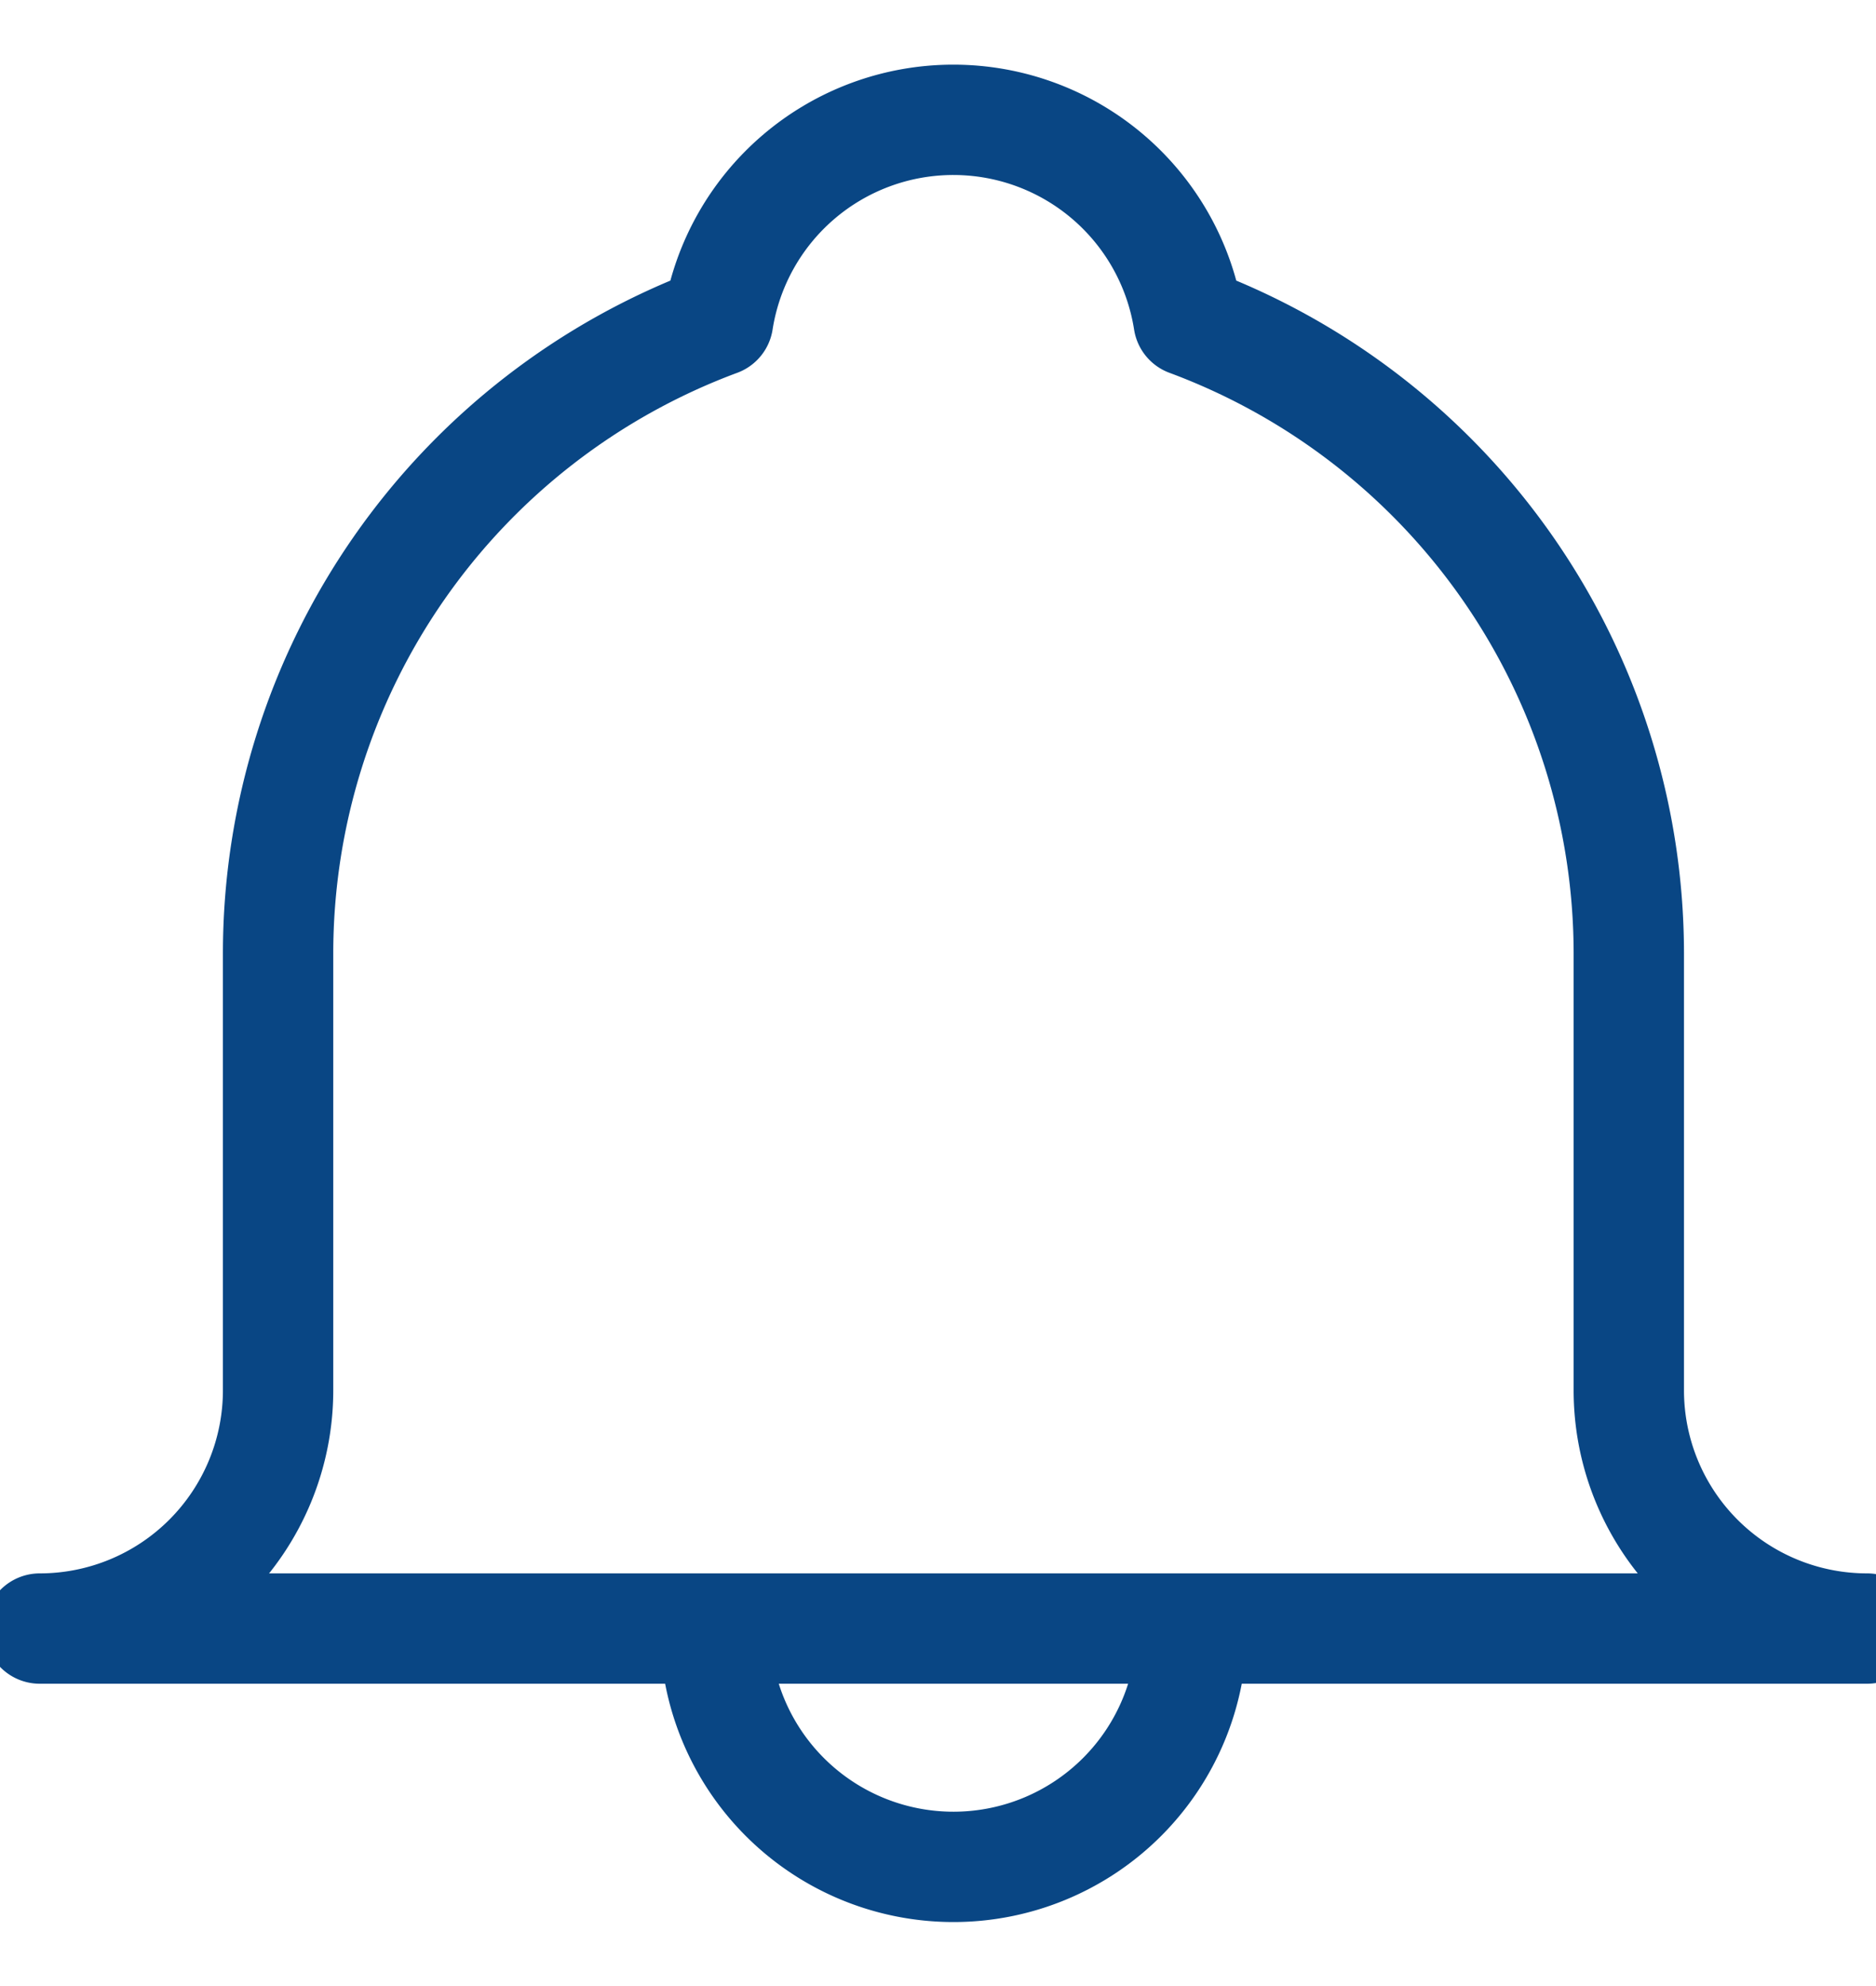 <svg xmlns="http://www.w3.org/2000/svg" width="17" height="18" viewBox="0 0 17 18">
    <g fill="none" fill-rule="evenodd" stroke="#094684" stroke-linecap="round" stroke-linejoin="round">
        <path d="M14.76 12.6V8.64a6.118 6.118 0 0 0-3.989-5.73 2.158 2.158 0 0 0-4.264 0A6.115 6.115 0 0 0 2.52 8.64v3.96a2.16 2.16 0 0 1-2.16 2.16h16.56a2.159 2.159 0 0 1-2.16-2.16zM10.8 14.76a2.16 2.16 0 0 1-4.32 0"/>
    </g>
</svg>
